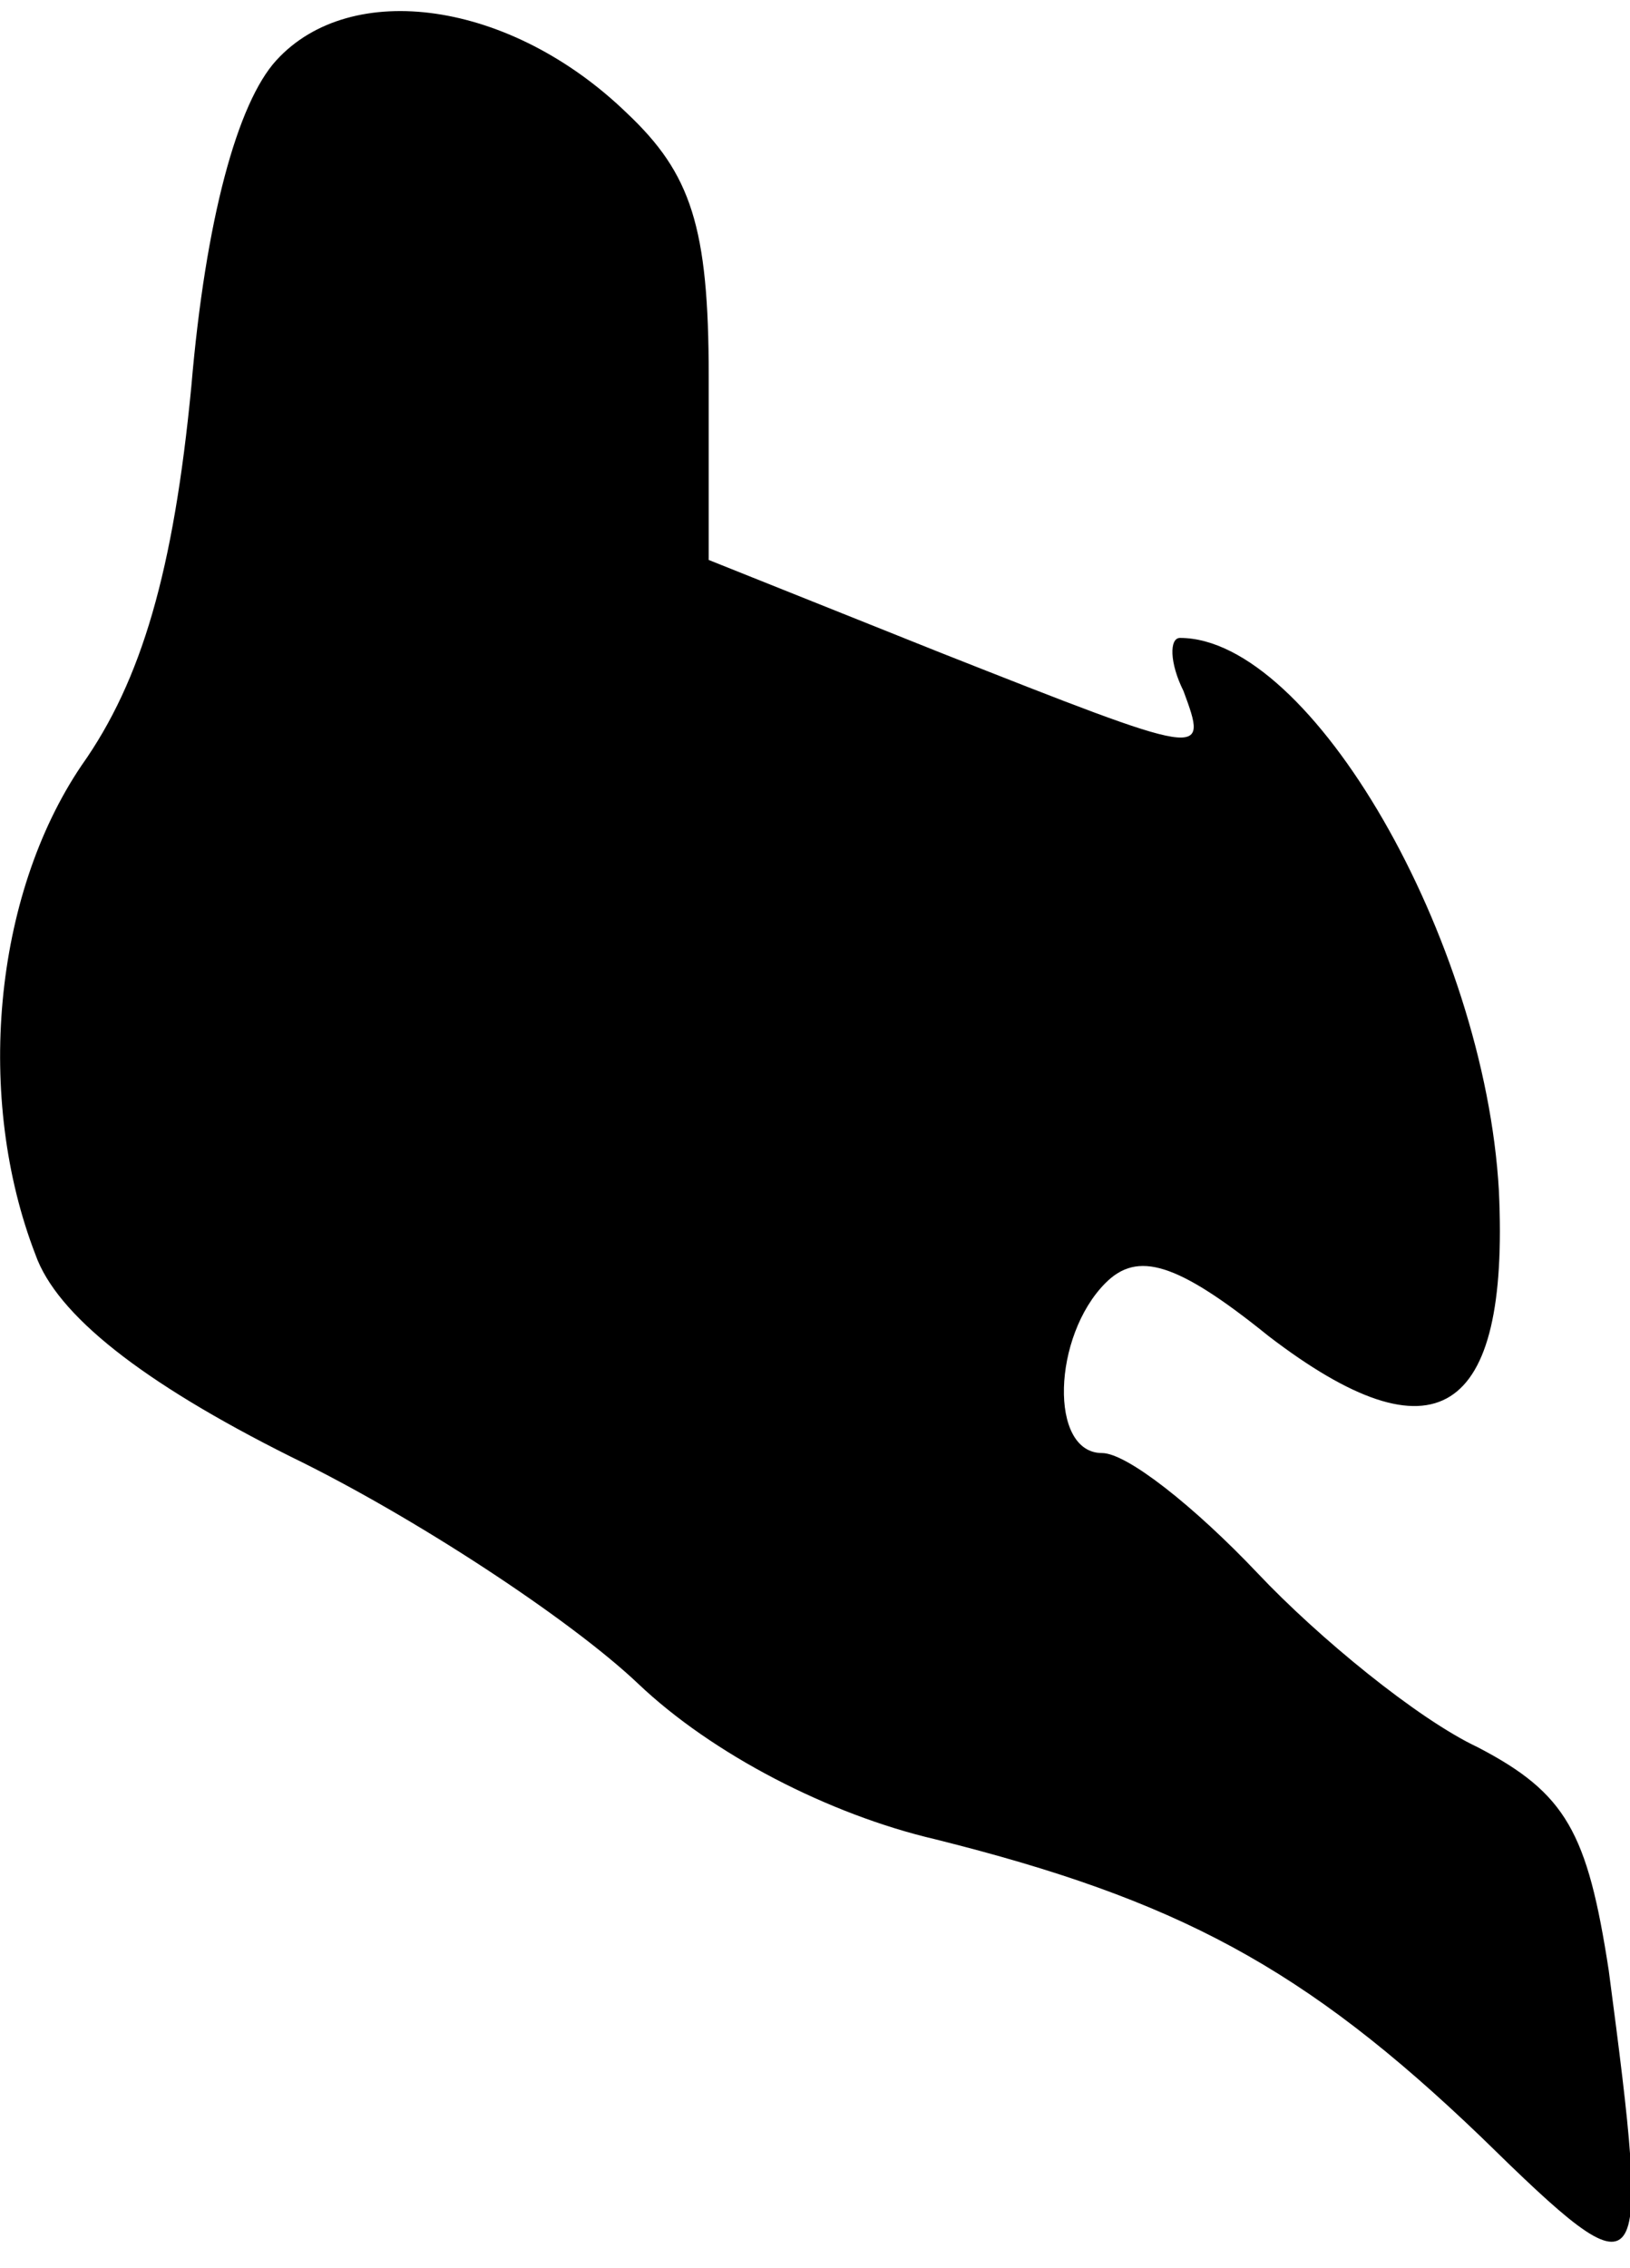<?xml version="1.0" standalone="no"?>
<!DOCTYPE svg PUBLIC "-//W3C//DTD SVG 20010904//EN"
 "http://www.w3.org/TR/2001/REC-SVG-20010904/DTD/svg10.dtd">
<svg version="1.0" xmlns="http://www.w3.org/2000/svg"
 width="46pt" height="64pt" viewBox="0 0 46 64"
 preserveAspectRatio="xMidYMid meet">
<g transform="translate(0,64) scale(0.1,-0.1)"
fill="#000000" stroke="none">
<path fill="#000000" stroke="none" d="M78 623 c-11 -12 -20 -45 -24 -92 -5
-52 -14 -83 -31 -107 -25 -37 -30 -94 -13 -138 6 -17 30 -36 72 -57 35 -17 79
-46 98 -64 21 -20 54 -37 84 -44 68 -17 104 -36 154 -84 47 -46 48 -44 36 47
-6 39 -12 50 -37 63 -17 8 -45 31 -62 49 -18 19 -37 34 -44 34 -15 0 -14 33 1
48 9 9 20 6 46 -15 47 -36 68 -23 65 41 -4 71 -53 156 -90 156 -3 0 -3 -7 1
-15 7 -19 7 -19 -69 11 l-65 26 0 52 c0 42 -5 57 -23 74 -33 32 -78 38 -99 15z"/>
</g>
</svg>
